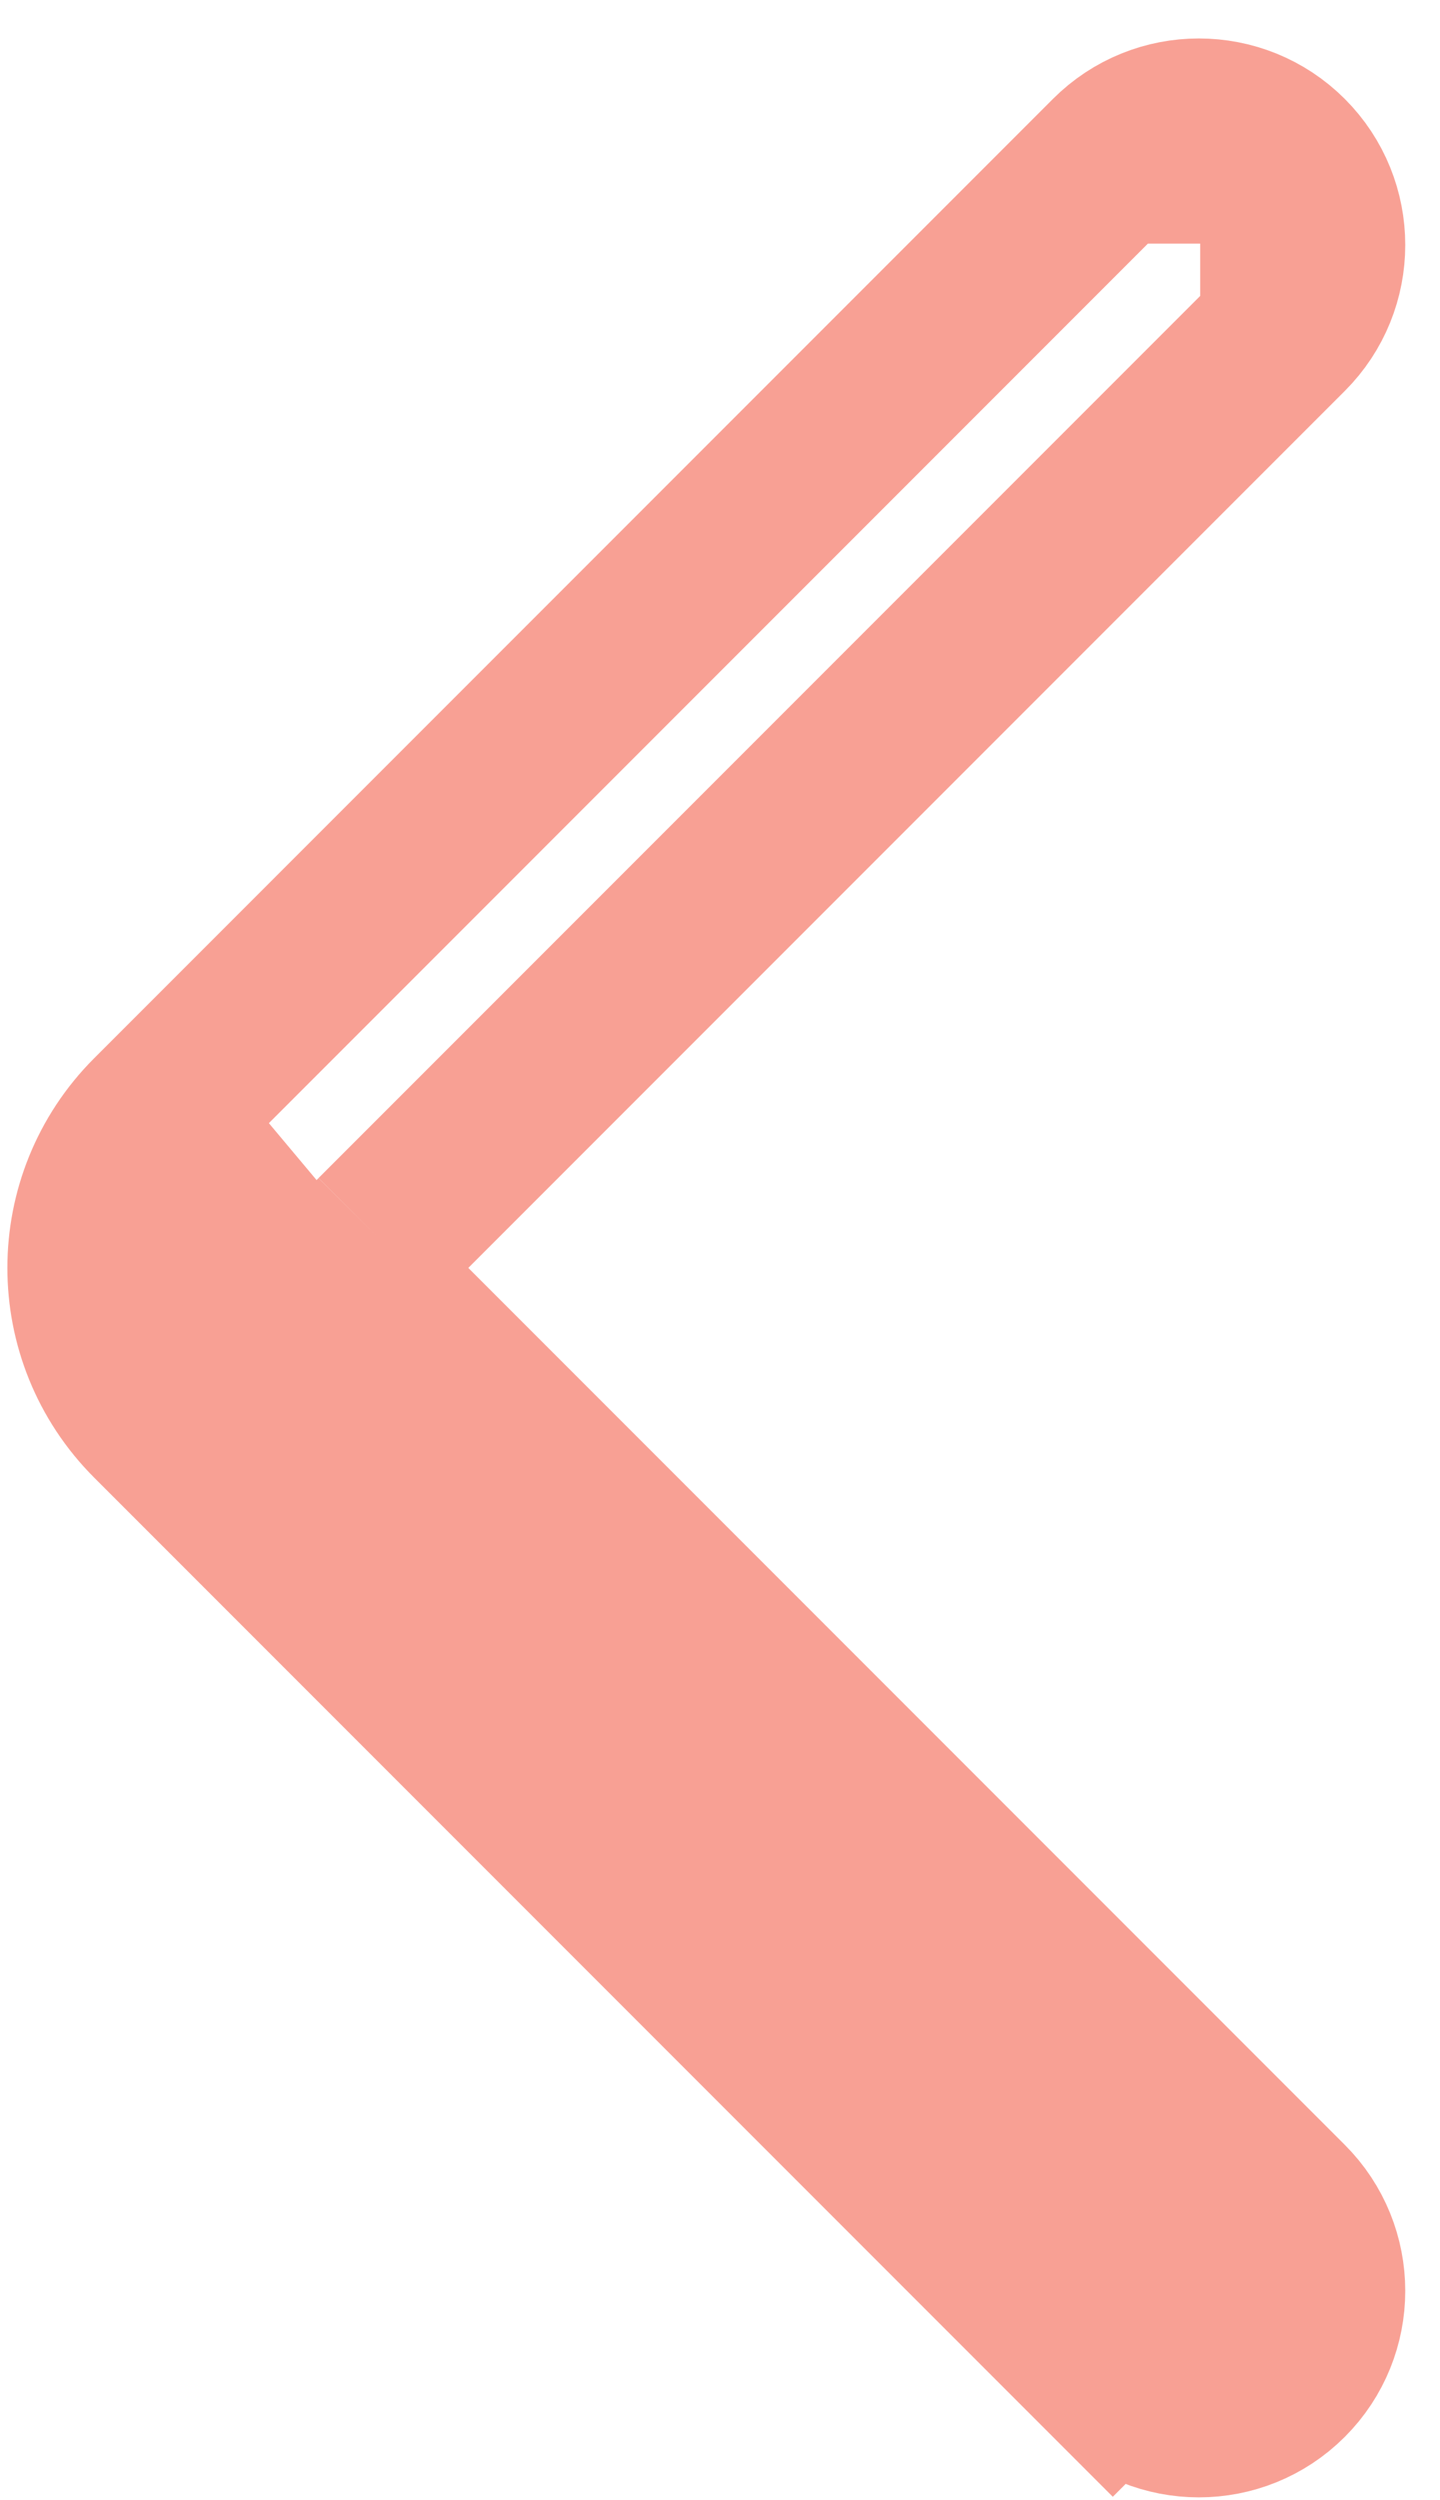 <svg width="34" height="59" viewBox="0 0 34 59" fill="none" xmlns="http://www.w3.org/2000/svg">
<path d="M30.338 7.812C31.46 6.69 31.46 4.871 30.338 3.749M30.338 7.812L30.338 3.749M30.338 7.812L8.936 29.214M30.338 7.812L8.936 29.214M30.338 3.749C29.216 2.627 27.397 2.627 26.275 3.749M30.338 3.749L26.275 3.749M26.275 3.749L3.639 26.386M26.275 3.749L3.639 26.386M3.639 26.386C1.686 28.338 1.686 31.504 3.639 33.457L26.275 56.093L27.51 54.859M3.639 26.386L27.51 54.859M27.51 54.859L26.275 56.093C27.397 57.215 29.216 57.215 30.338 56.093M27.51 54.859L30.338 56.093M30.338 56.093C31.46 54.971 31.46 53.152 30.338 52.03M30.338 56.093L30.338 52.03M30.338 52.03L8.936 30.628M30.338 52.03L8.936 30.628M8.936 30.628C8.546 30.238 8.546 29.605 8.936 29.214M8.936 30.628L8.936 29.214" fill="#F8A094" stroke="#F8A094" stroke-width="4"/>
</svg>
